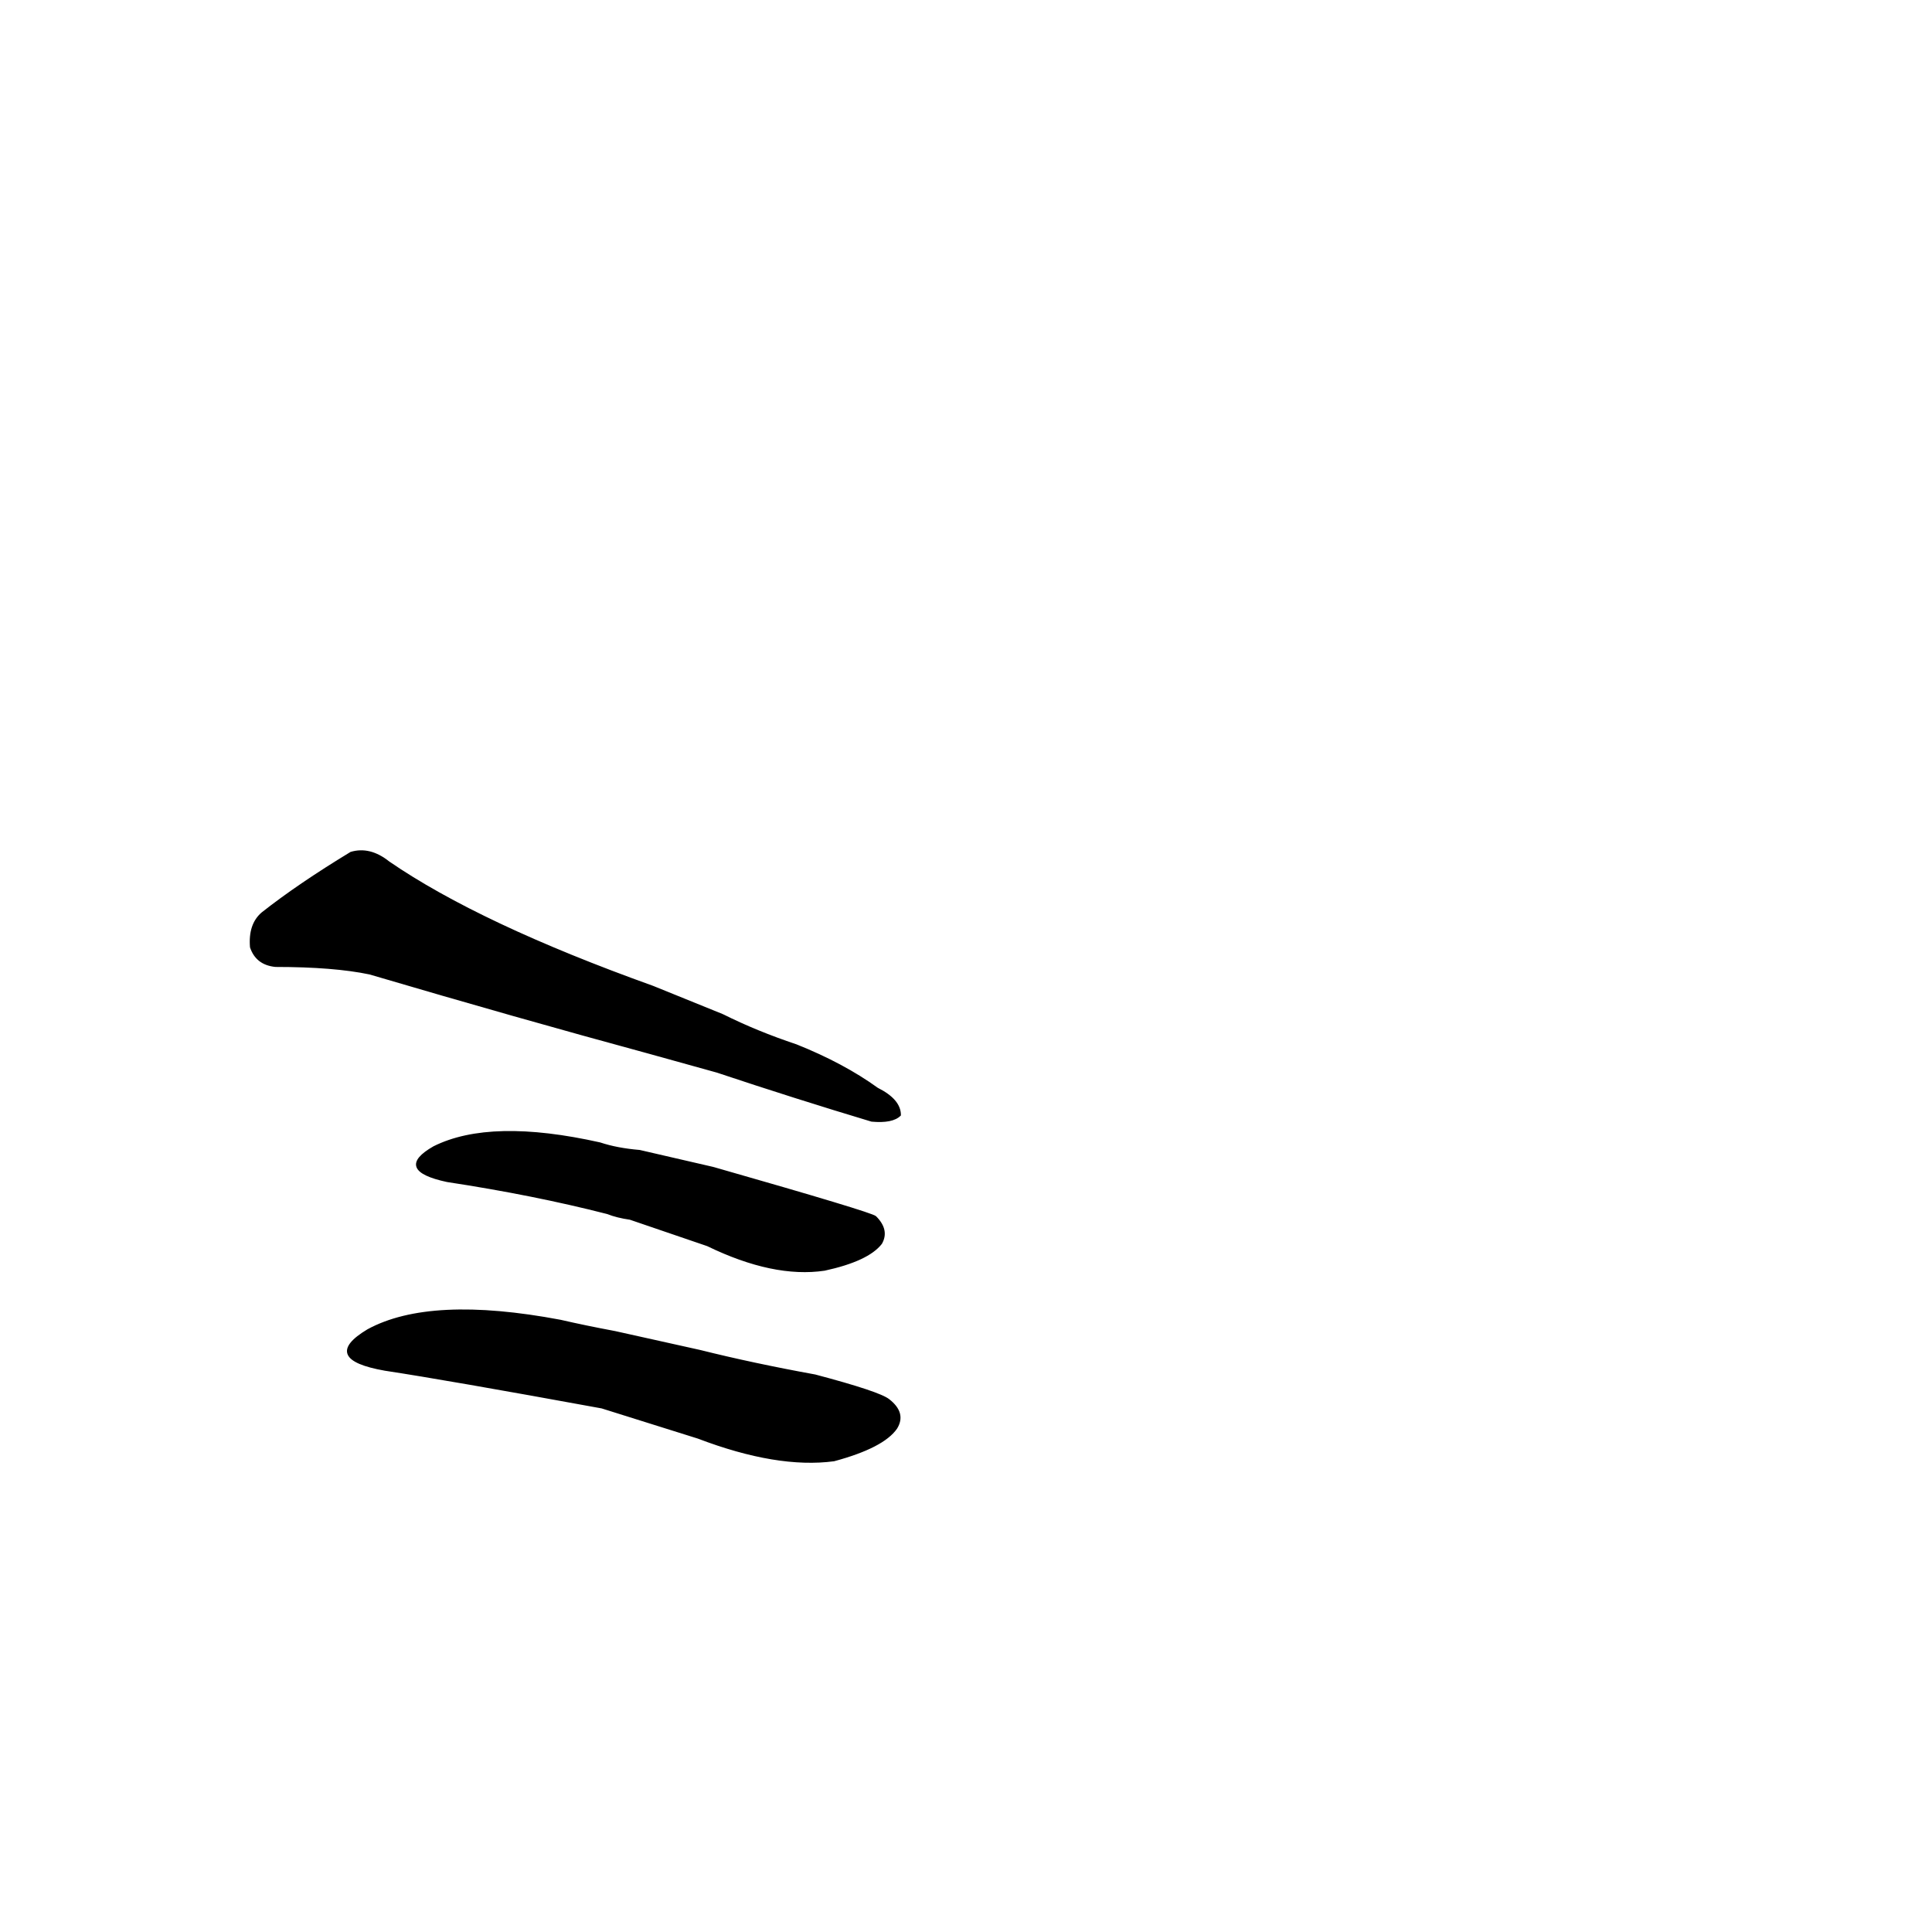 <?xml version="1.0" ?>
<svg baseProfile="full" height="1024" version="1.1" viewBox="0 0 1024 1024" width="1024" xmlns="http://www.w3.org/2000/svg" xmlns:ev="http://www.w3.org/2001/xml-events" xmlns:xlink="http://www.w3.org/1999/xlink">
	<defs/>
	<path d="M 371.0,716.0 Q 399.0,723.0 432.0,729.0 Q 466.0,738.0 471.0,742.0 Q 480.0,749.0 475.0,757.0 Q 468.0,767.0 442.0,774.0 Q 412.0,778.0 370.0,762.0 L 319.0,746.0 Q 237.0,731.0 204.0,726.0 Q 170.0,720.0 195.0,705.0 Q 228.0,687.0 297.0,700.0 Q 310.0,703.0 326.0,706.0 L 371.0,716.0" fill="black" stroke="#000000"/>
	<path d="M 378.0,619.0 Q 462.0,643.0 464.0,645.0 Q 471.0,652.0 467.0,659.0 Q 460.0,668.0 437.0,673.0 Q 410.0,677.0 375.0,660.0 L 334.0,646.0 Q 327.0,645.0 322.0,643.0 Q 283.0,633.0 237.0,626.0 Q 209.0,620.0 230.0,608.0 Q 260.0,593.0 318.0,606.0 Q 327.0,609.0 339.0,610.0 L 378.0,619.0" fill="black" stroke="#000000"/>
	<path d="M 383.0,538.0 Q 401.0,547.0 422.0,554.0 Q 447.0,564.0 465.0,577.0 Q 477.0,583.0 477.0,591.0 Q 473.0,595.0 462.0,594.0 Q 422.0,582.0 380.0,568.0 L 344.0,558.0 Q 274.0,539.0 196.0,516.0 Q 177.0,512.0 146.0,512.0 Q 136.0,511.0 133.0,502.0 Q 132.0,490.0 139.0,484.0 Q 158.0,469.0 186.0,452.0 Q 196.0,449.0 206.0,457.0 Q 254.0,490.0 346.0,523.0 L 383.0,538.0" fill="black" stroke="#000000"/>
</svg>
